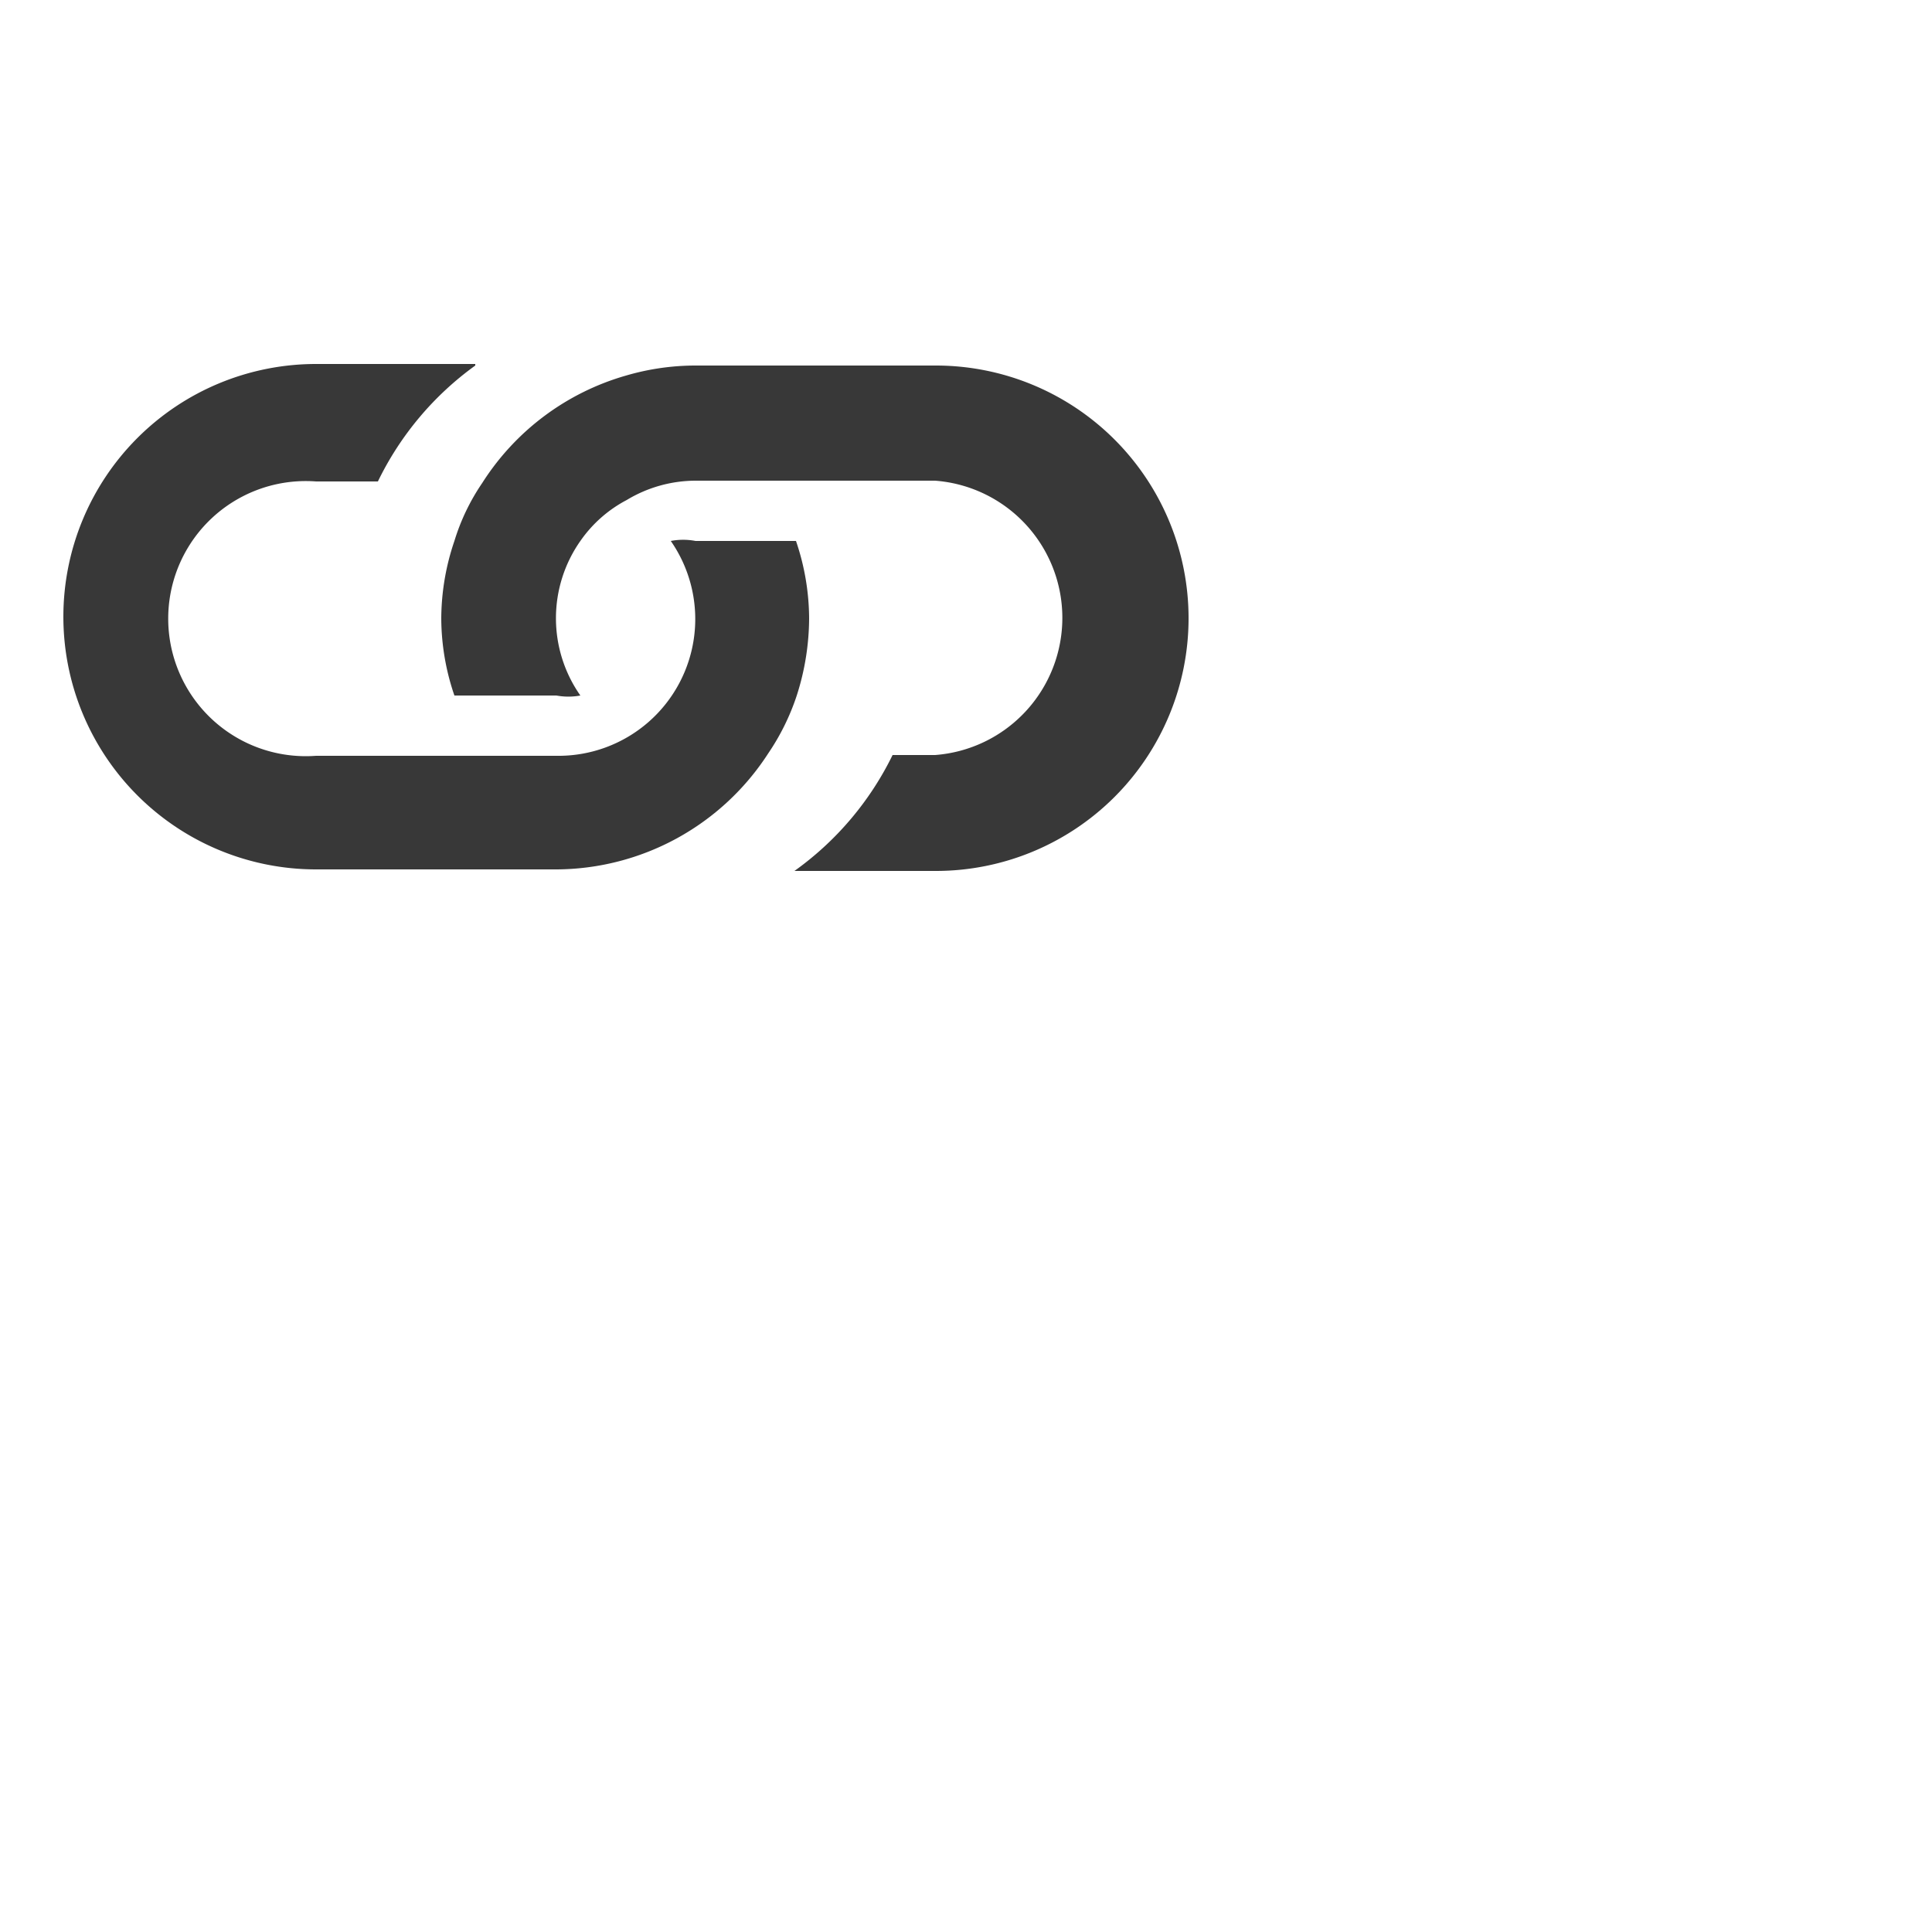 <svg id="Layer_2" data-name="Layer 2" xmlns="http://www.w3.org/2000/svg" width="25" height="25" viewBox="0 0 25 25">
  <title>5</title>
  <path d="M6.15,4.73a4,4,0,0,0-1.26,1.5H4.09a1.78,1.78,0,1,0,0,3.55H7.2A1.77,1.77,0,0,0,8.68,7,.85.85,0,0,1,9,7H10.3a3.14,3.14,0,0,1,.17,1,3.3,3.3,0,0,1-.16,1,3,3,0,0,1-.37.75,3.28,3.28,0,0,1-2.74,1.5H4.09a3.27,3.27,0,1,1,0-6.54H6.15" style="fill: #383838"/>
  <path d="M12.11,4.73a3.27,3.27,0,0,1,0,6.54H10.28a4,4,0,0,0,1.27-1.5h.55a1.78,1.78,0,0,0,0-3.55H9a1.73,1.73,0,0,0-.89.25A1.68,1.68,0,0,0,7.51,7a1.74,1.74,0,0,0,0,2A.85.85,0,0,1,7.2,9H5.88a3.1,3.1,0,0,1-.17-1,3.14,3.14,0,0,1,.17-1,2.76,2.76,0,0,1,.36-.75A3.27,3.27,0,0,1,8.1,4.86,3.2,3.2,0,0,1,9,4.73h3.12" style="fill: #383838"/>
</svg>
